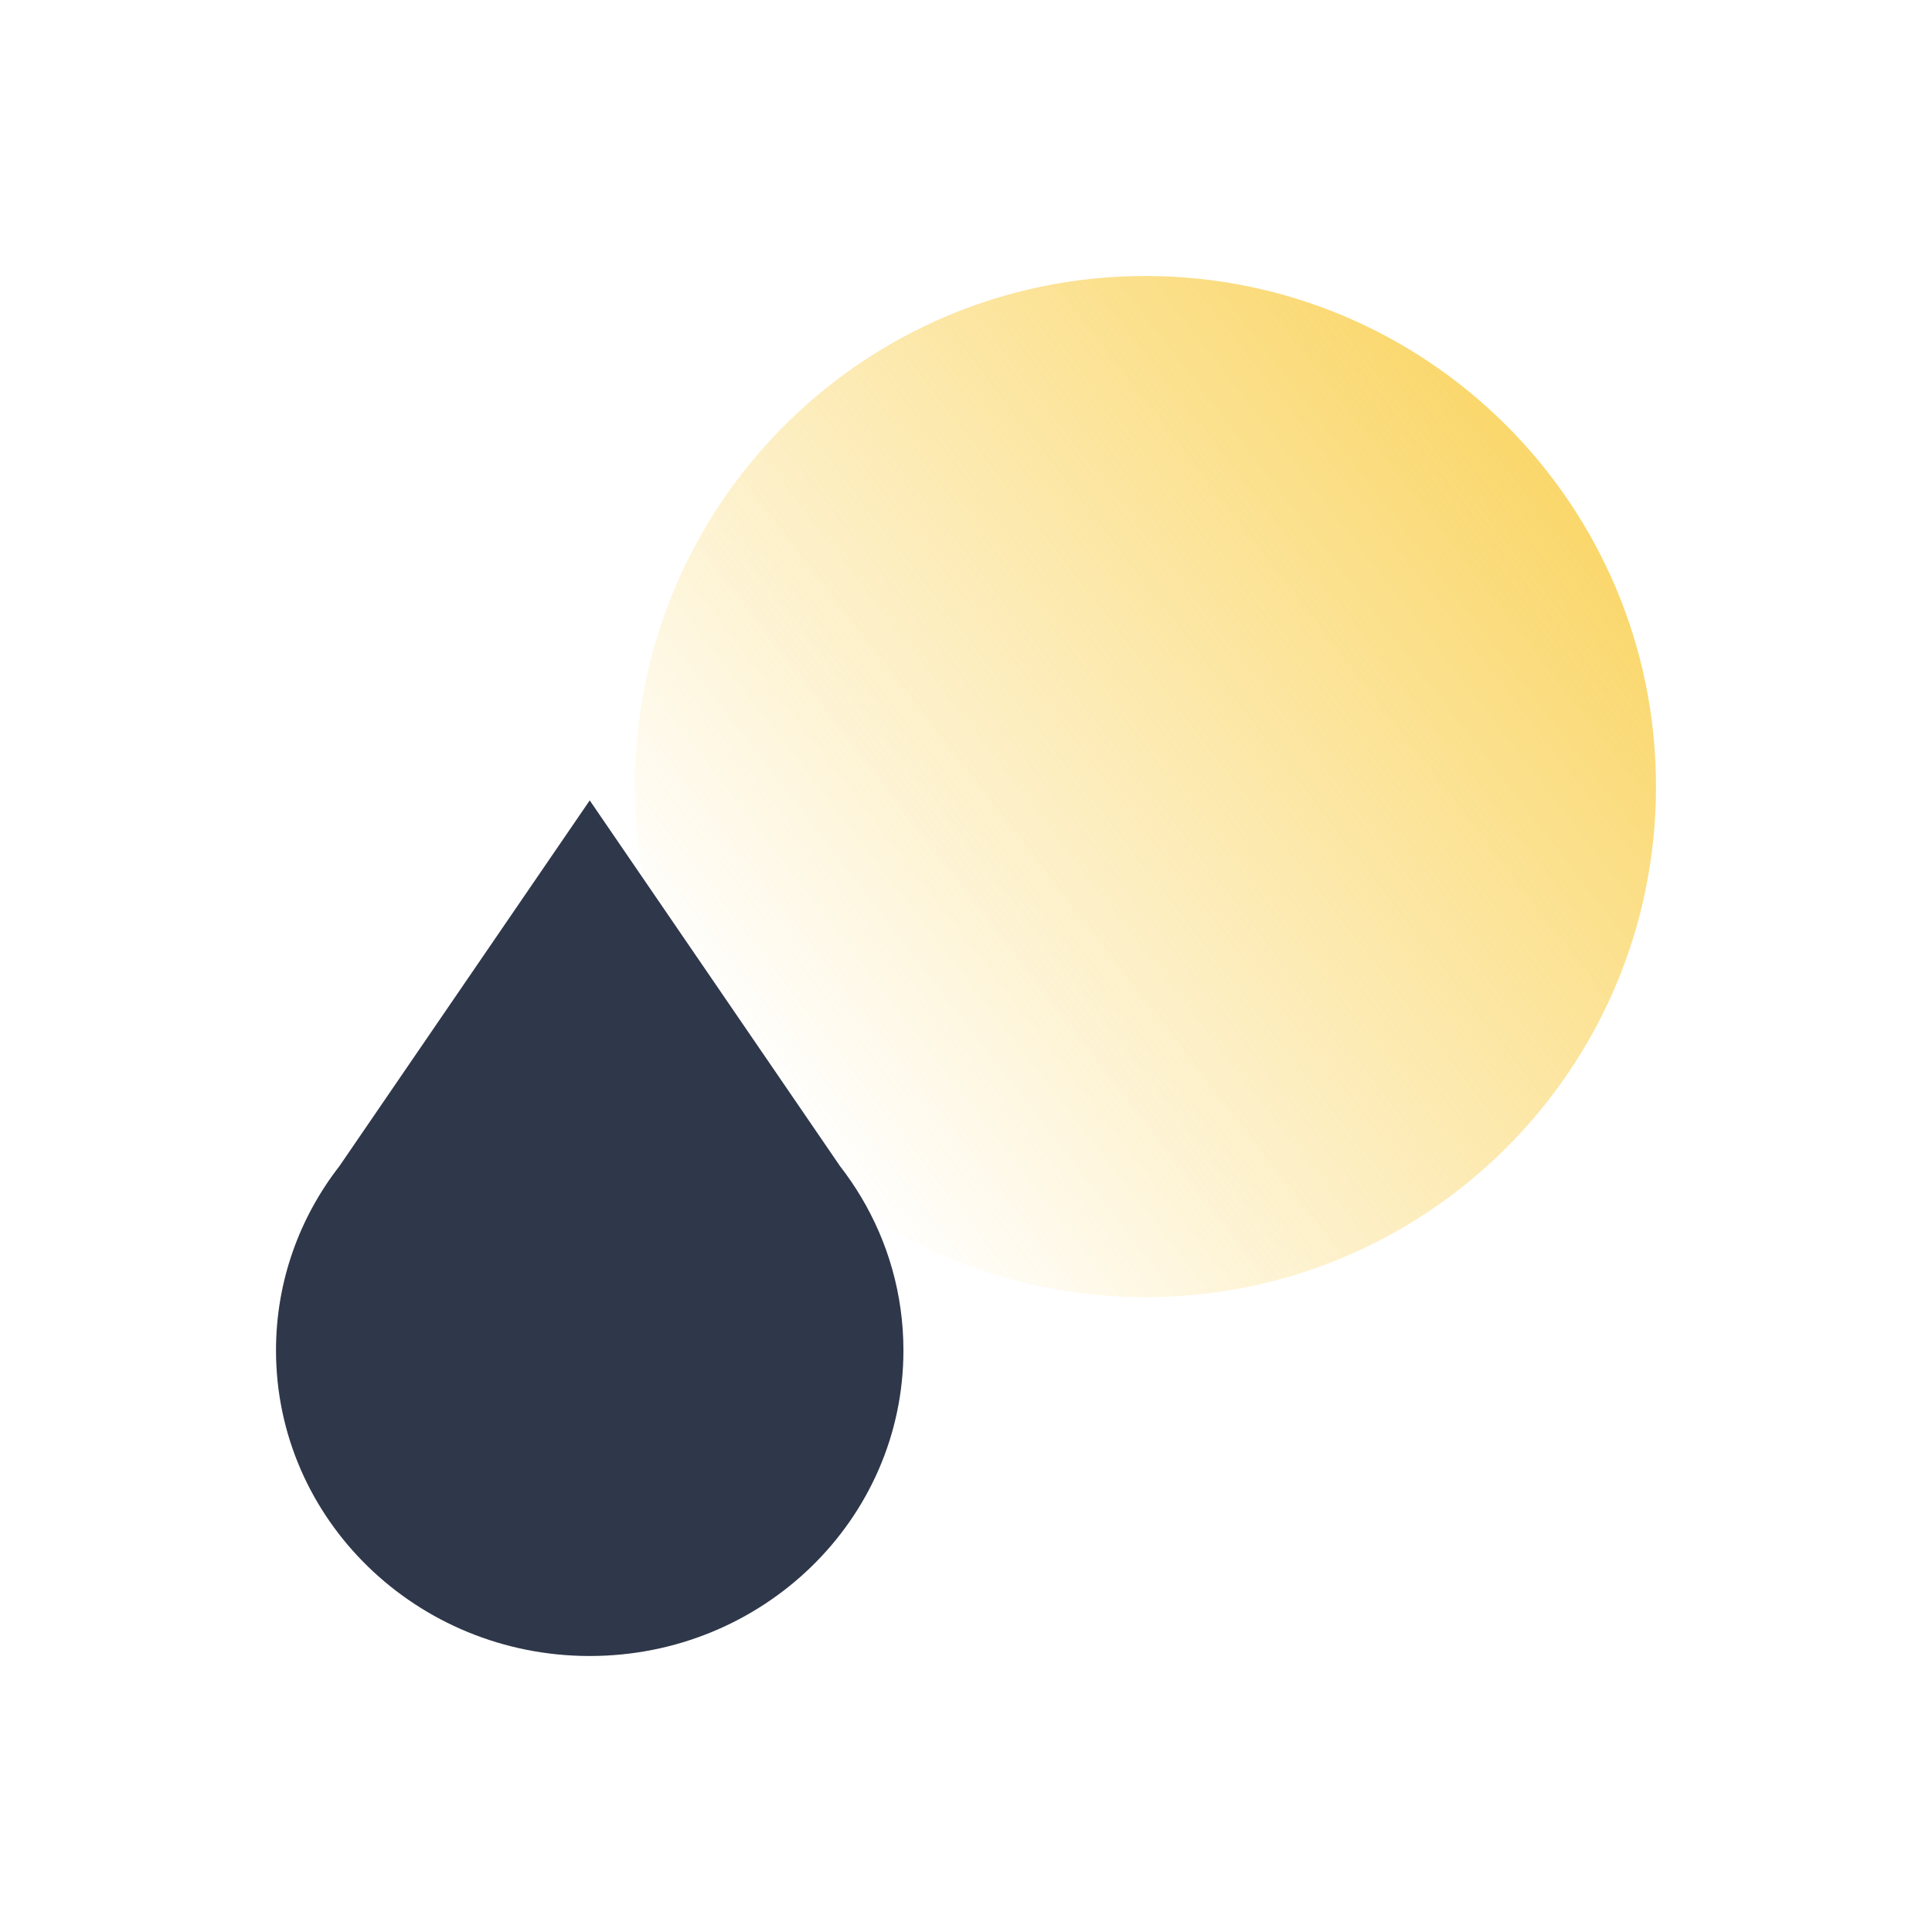 <svg width="70" height="70" viewBox="0 0 70 70" fill="none" xmlns="http://www.w3.org/2000/svg">
<path opacity="0.7" d="M60 28.5C60 38.717 51.717 47 41.5 47C31.283 47 23 38.717 23 28.5C23 18.283 31.283 10 41.5 10C51.717 10 60 18.283 60 28.5Z" fill="url(#paint0_linear_2813_748)"/>
<path fill-rule="evenodd" clip-rule="evenodd" d="M30.439 42.256L21.367 29L12.299 42.249C10.856 44.106 10 46.419 10 48.927C10 55.043 15.089 60 21.367 60C27.644 60 32.733 55.043 32.733 48.927C32.733 46.895 32.171 44.99 31.19 43.353H31.19L31.189 43.352C30.961 42.971 30.711 42.606 30.439 42.256Z" fill="#2F374A"/>
<defs>
<linearGradient id="paint0_linear_2813_748" x1="56.375" y1="17.312" x2="27.5" y2="39.625" gradientUnits="userSpaceOnUse">
<stop stop-color="#F8C62C"/>
<stop offset="1" stop-color="#F8C62C" stop-opacity="0"/>
</linearGradient>
</defs>
</svg>
